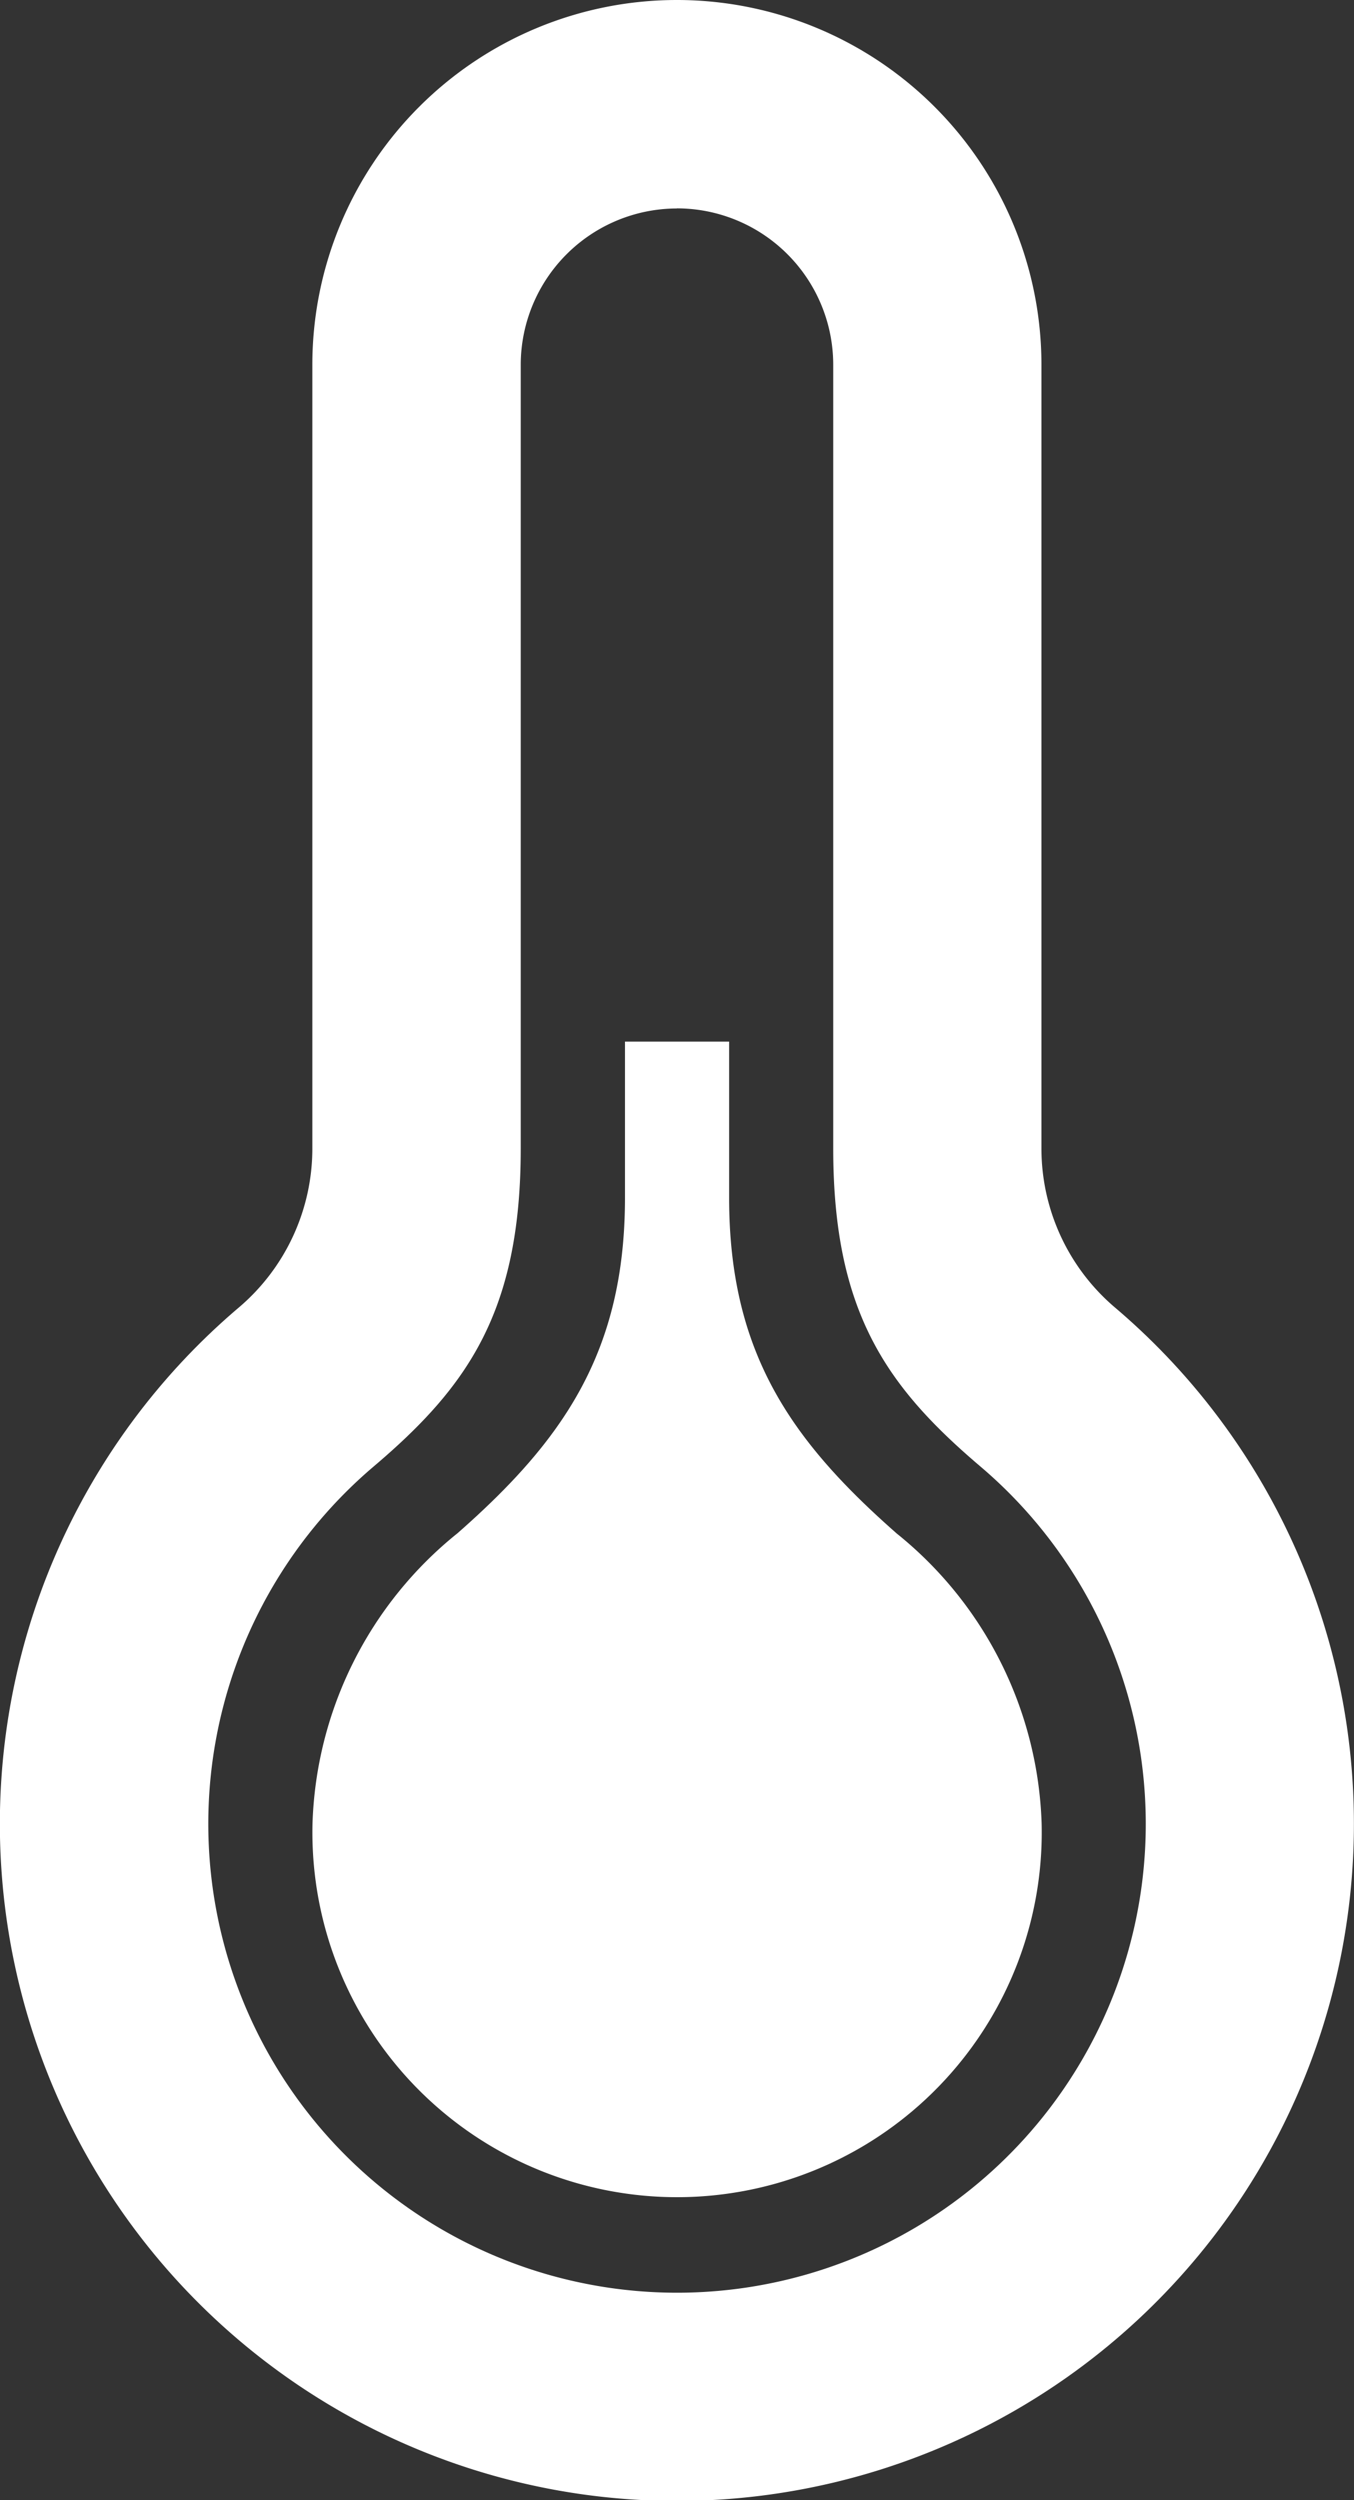 <svg xmlns="http://www.w3.org/2000/svg" width="38.615" height="71.29" viewBox="0 0 38.615 71.29">
  <rect x="0" y="0" width="38.615" height="71.29" fill="#333333" stroke="none"/>
  <path id="iconmonstr-weather-135" d="M21.308,5.941A4.461,4.461,0,0,1,25.763,10.4V32.749c0,4.661,1.527,6.793,4.191,9.06a13.368,13.368,0,1,1-17.291,0c2.661-2.26,4.188-4.4,4.188-9.06V10.4a4.461,4.461,0,0,1,4.456-4.456Zm0-5.941a10.4,10.4,0,0,0-10.4,10.4V32.749a5.948,5.948,0,0,1-2.094,4.53,19.308,19.308,0,1,0,24.981,0,5.948,5.948,0,0,1-2.094-4.53V10.4A10.4,10.4,0,0,0,21.308,0Zm6.259,43.719c-3.006-2.644-4.773-5.151-4.773-9.565V29.7h-2.97v4.45c0,4.408-1.773,6.927-4.773,9.565a11.062,11.062,0,0,0-4.138,8.264,10.4,10.4,0,1,0,20.793,0A11.067,11.067,0,0,0,27.566,43.719Z" transform="translate(-2)" fill="#fff"/>
</svg>
